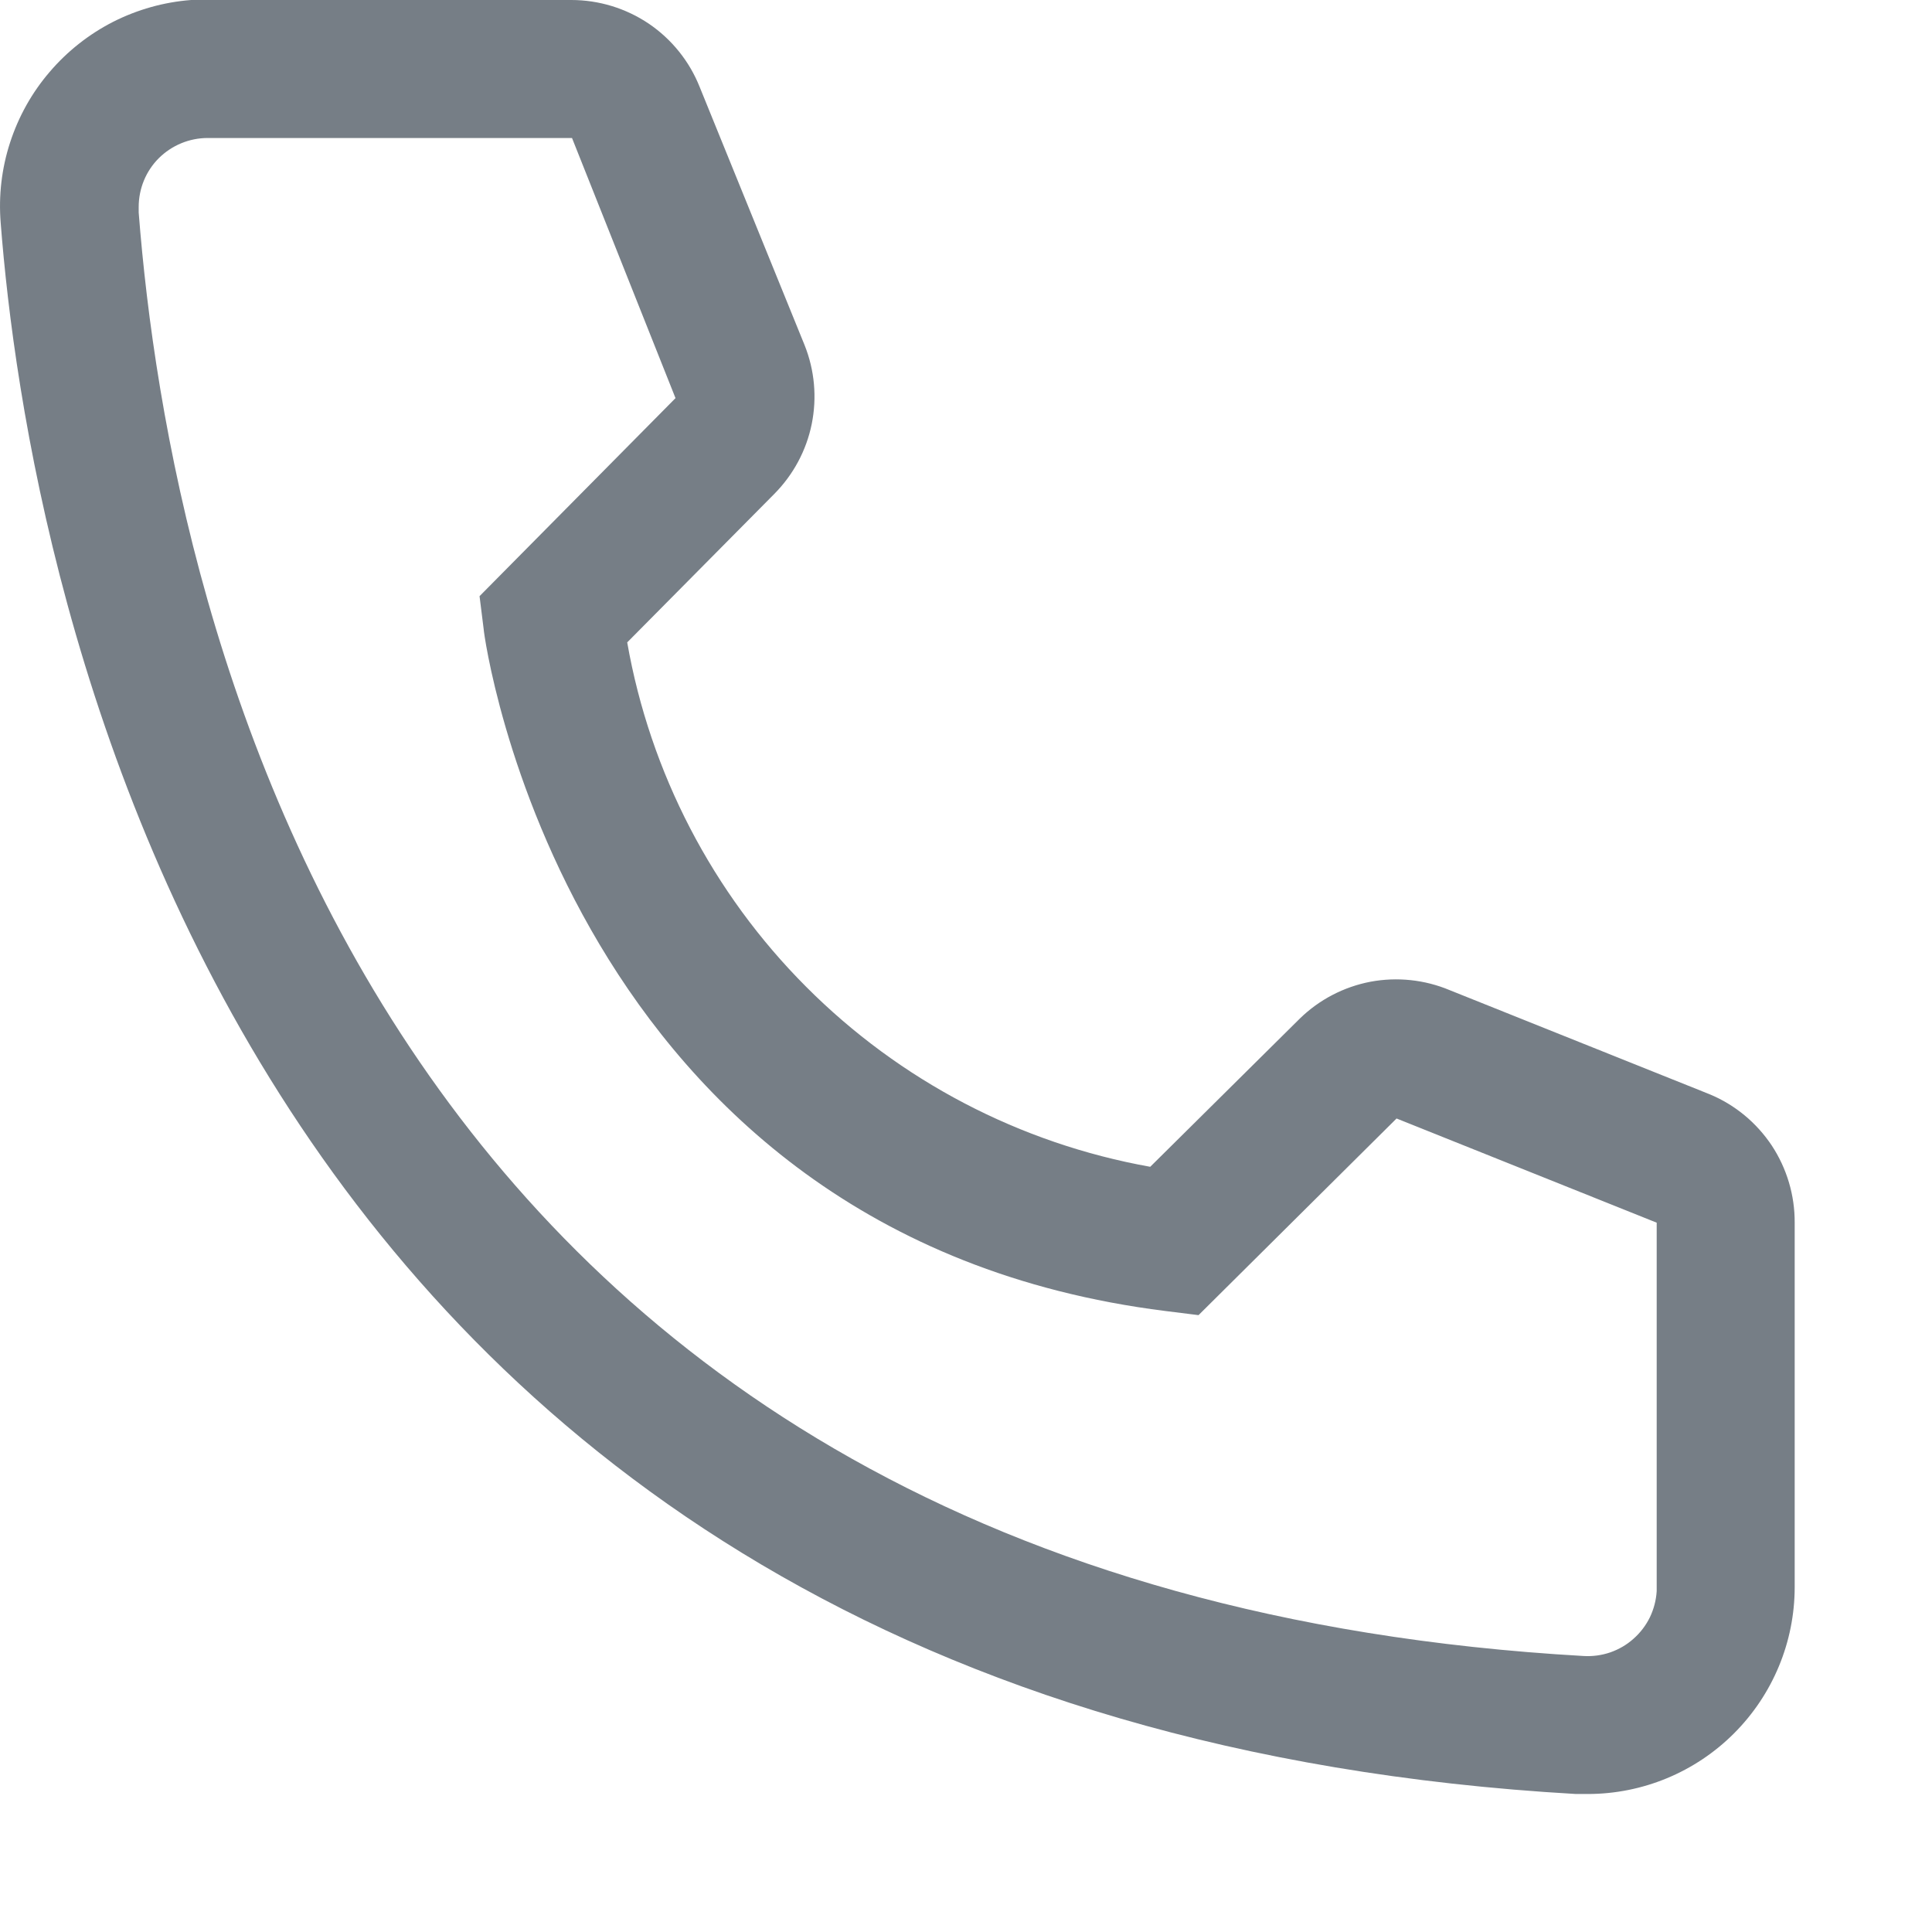 <svg width="14" height="14" viewBox="0 0 14 14" fill="none" xmlns="http://www.w3.org/2000/svg">
<rect width="14" height="14" fill="white"/>
<path d="M11.505 13H11.42C1.595 12.435 0.2 4.145 0.005 1.615C-0.011 1.418 0.012 1.22 0.073 1.033C0.134 0.845 0.231 0.671 0.36 0.521C0.488 0.371 0.644 0.248 0.82 0.158C0.996 0.069 1.188 0.015 1.385 4.68795e-07H4.14C4.34 -0 4.536 0.06 4.702 0.172C4.867 0.284 4.996 0.444 5.07 0.63L5.83 2.5C5.903 2.682 5.921 2.881 5.882 3.073C5.843 3.265 5.748 3.441 5.61 3.58L4.545 4.655C4.711 5.6 5.164 6.472 5.842 7.151C6.52 7.831 7.39 8.286 8.335 8.455L9.42 7.38C9.561 7.243 9.738 7.151 9.931 7.114C10.124 7.078 10.324 7.099 10.505 7.175L12.39 7.93C12.573 8.006 12.729 8.136 12.839 8.301C12.948 8.467 13.006 8.661 13.005 8.86V11.5C13.005 11.898 12.847 12.279 12.565 12.561C12.284 12.842 11.903 13 11.505 13ZM1.505 1C1.372 1 1.245 1.053 1.151 1.146C1.057 1.24 1.005 1.367 1.005 1.5V1.54C1.235 4.5 2.71 11.5 11.475 12C11.54 12.004 11.606 11.995 11.668 11.974C11.731 11.952 11.788 11.919 11.837 11.875C11.887 11.831 11.927 11.778 11.956 11.719C11.984 11.66 12.001 11.596 12.005 11.53V8.86L10.12 8.105L8.685 9.53L8.445 9.5C4.095 8.955 3.505 4.605 3.505 4.56L3.475 4.32L4.895 2.885L4.145 1H1.505Z" fill="#767E86"/>
</svg>
